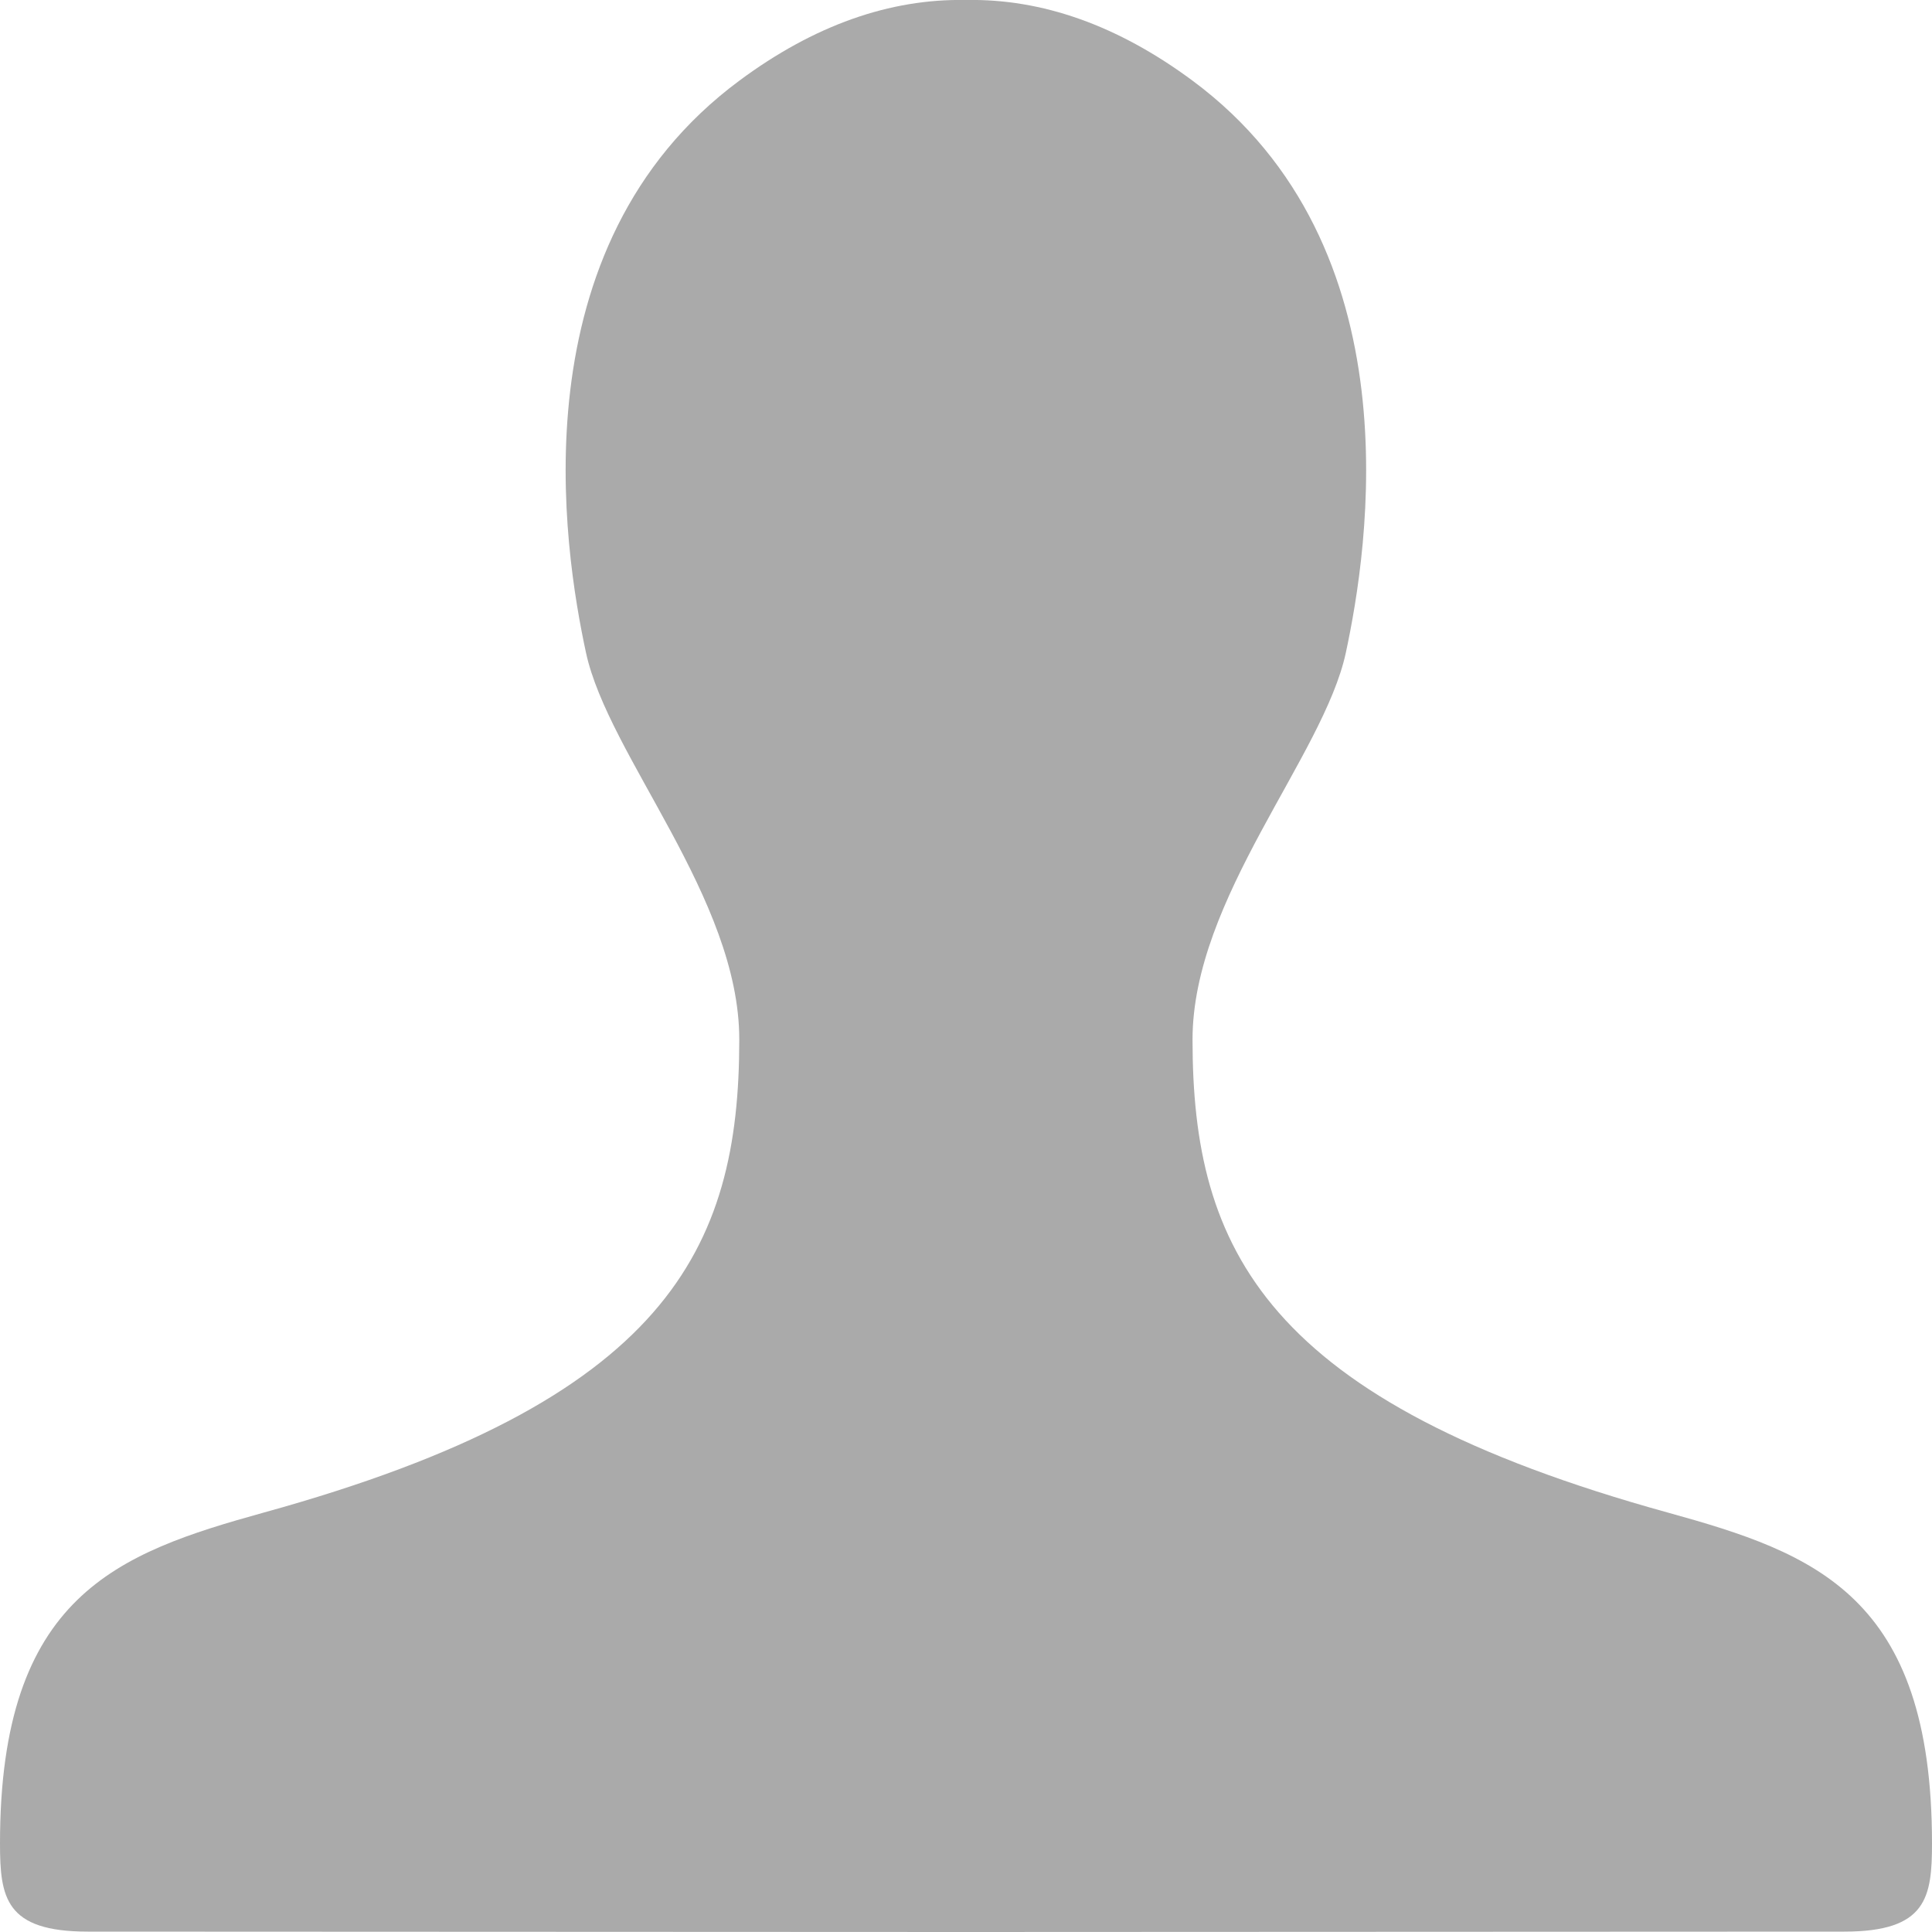 <?xml version="1.0" encoding="iso-8859-1"?>
<!-- Generator: Adobe Illustrator 16.0.0, SVG Export Plug-In . SVG Version: 6.00 Build 0)  -->
<!DOCTYPE svg PUBLIC "-//W3C//DTD SVG 1.1//EN" "http://www.w3.org/Graphics/SVG/1.1/DTD/svg11.dtd">
<svg version="1.1" id="Layer_1" xmlns="http://www.w3.org/2000/svg" xmlns:xlink="http://www.w3.org/1999/xlink" x="0px" y="0px"
	 width="20px" height="20px" viewBox="0 0 20 20" style="enable-background:new 0 0 20 20;" xml:space="preserve">
<g id="person">
	<g>
		<rect id="le_wrappier_9_" x="0" y="0" style="fill:none;" width="20" height="20"/>
		<path style="fill:#AAAAAA;" d="M17.272,15.66c-4.181-1.154-4.927-2.729-4.927-4.898c0-1.464,1.357-2.935,1.587-4.005
			c0.229-1.068,0.733-4.203-1.587-5.922C11.572,0.262,10.787-0.015,10,0C9.211-0.015,8.426,0.262,7.655,0.834
			C5.333,2.553,5.836,5.688,6.066,6.756c0.231,1.07,1.587,2.541,1.587,4.005c0,2.17-0.745,3.744-4.926,4.898
			C1.219,16.078,0,16.514,0,19.082c0,0.561,0.054,0.914,0.908,0.914c0.466,0,5.036,0.002,9.092,0.004
			c4.057-0.002,8.625-0.004,9.092-0.004c0.854,0,0.908-0.354,0.908-0.914C20,16.516,18.781,16.078,17.272,15.66z"/>
	</g>
</g>
<g id="Layer_1_1_">
</g>
</svg>
